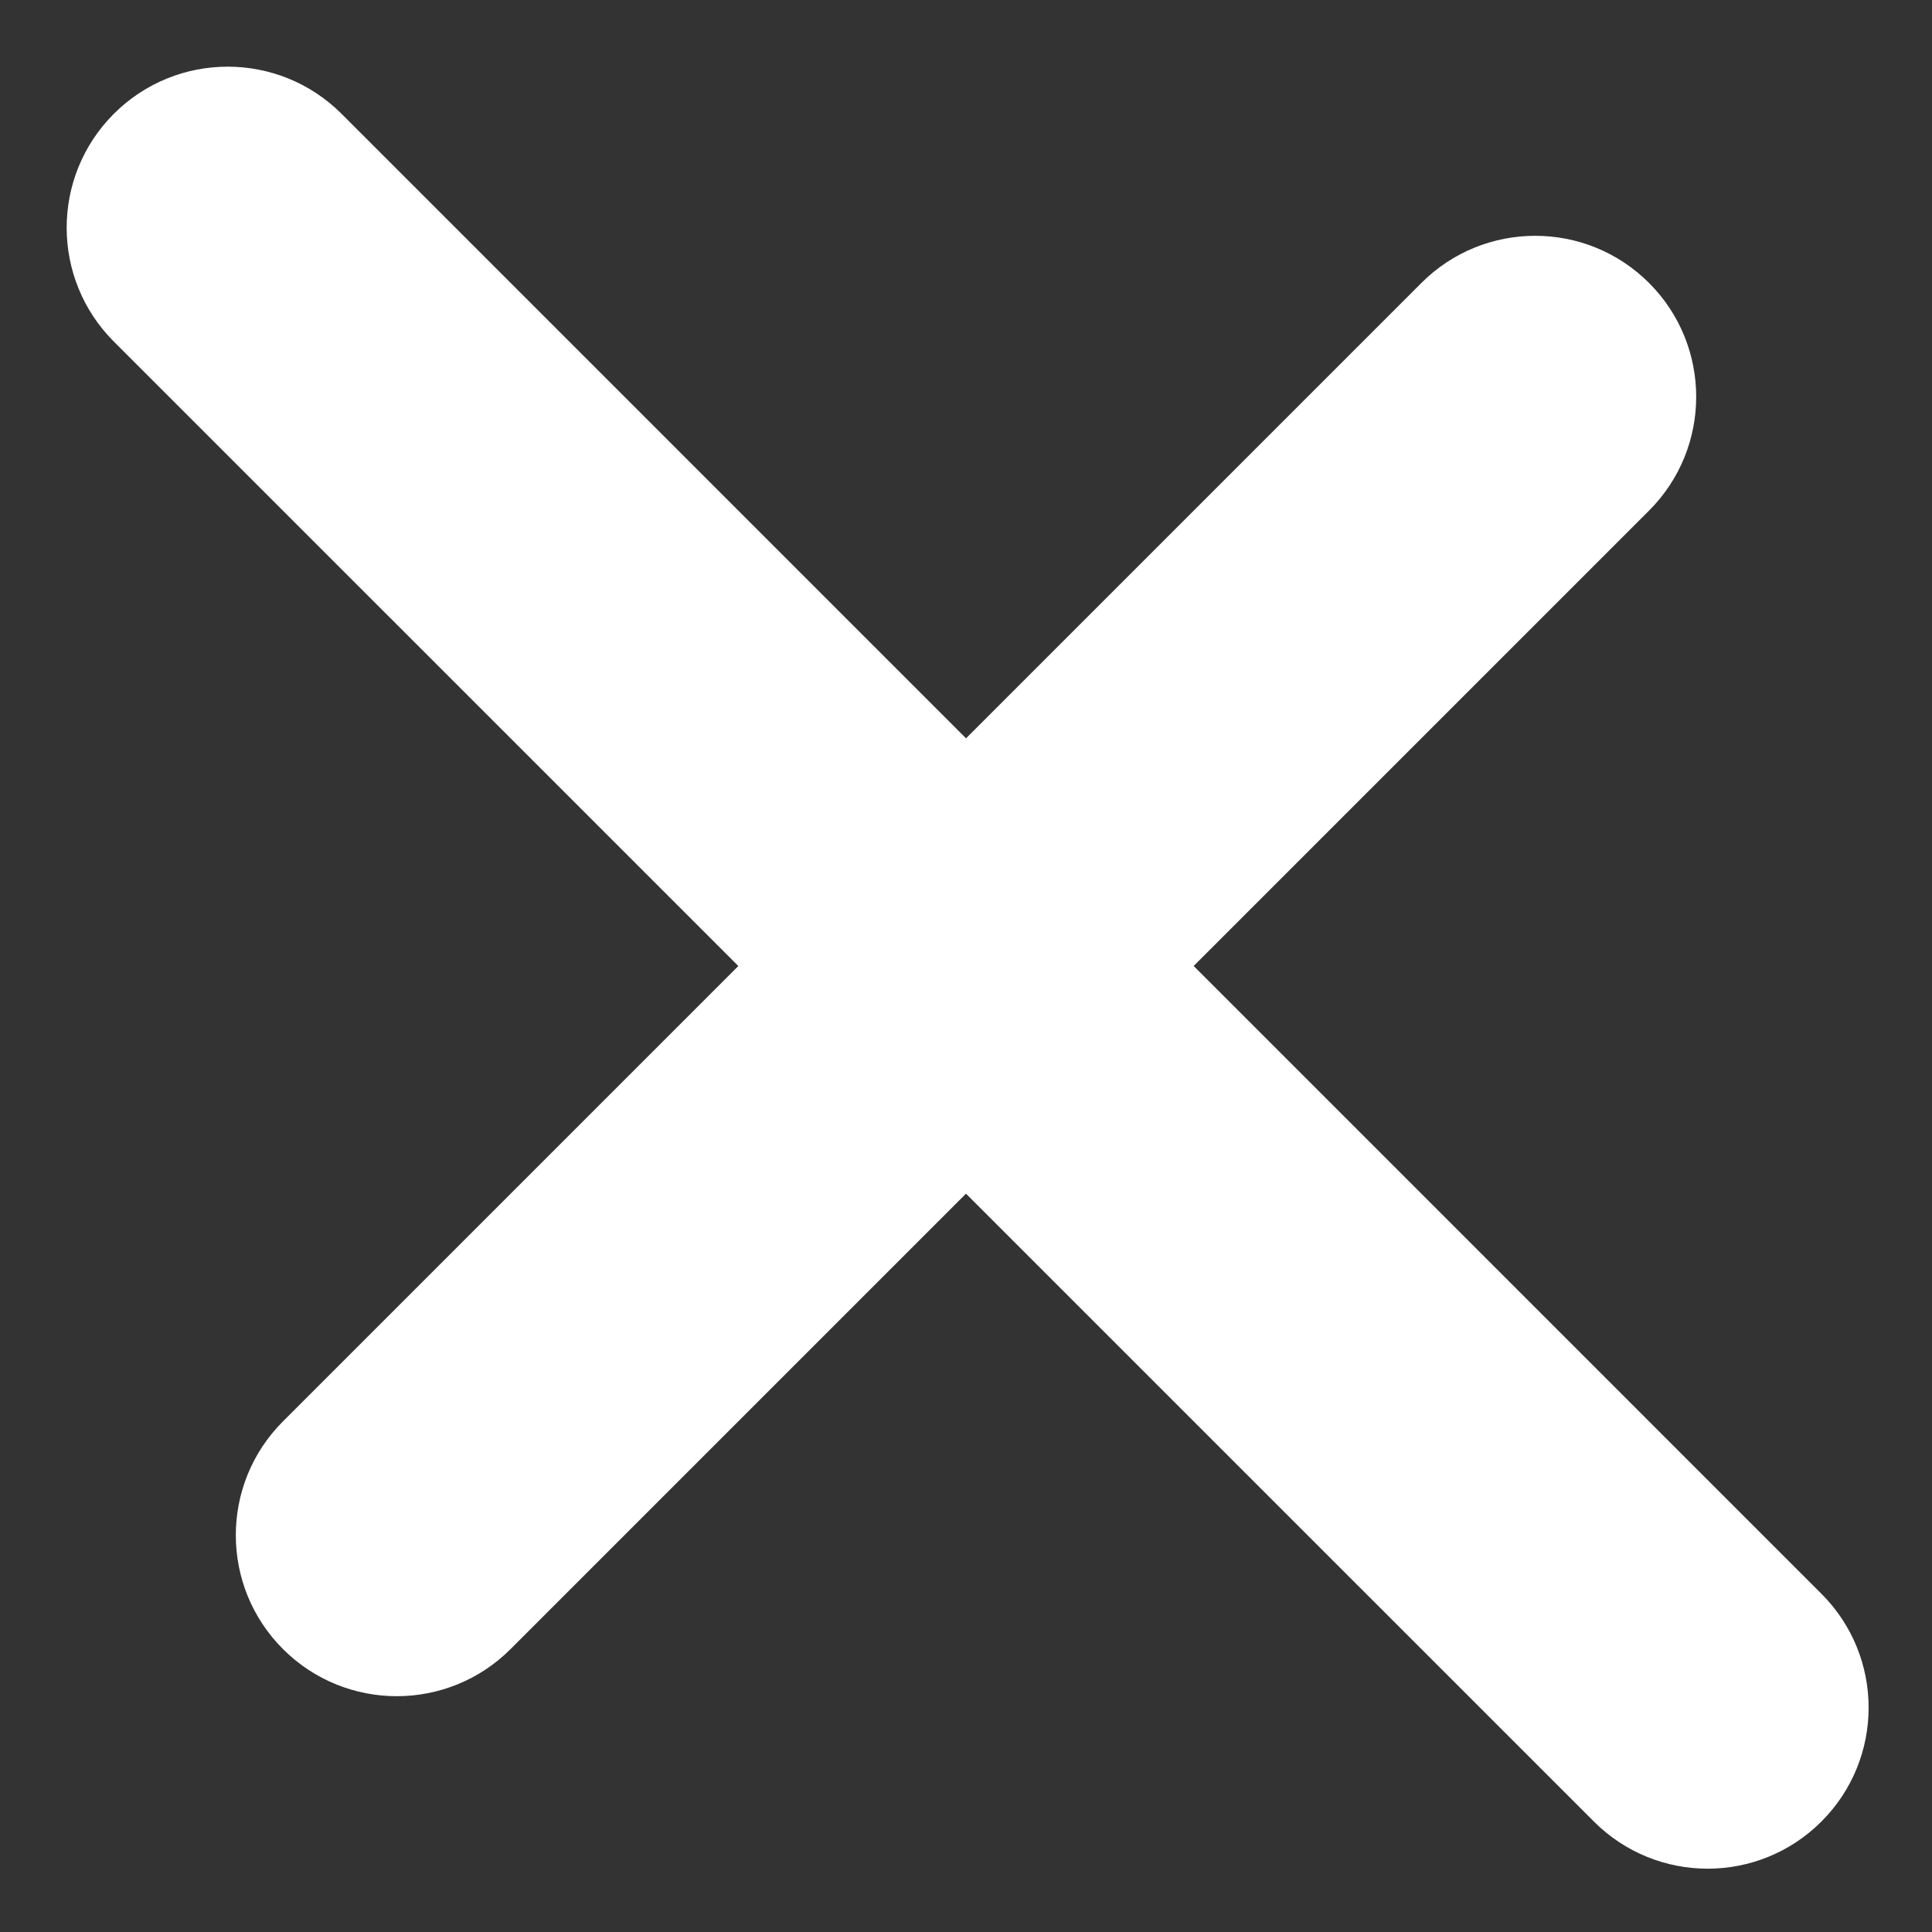 <svg width="24" height="24" viewBox="0 0 24 24" fill="none" xmlns="http://www.w3.org/2000/svg">
<rect x="0" y="0" width="24" height="24" fill="#333333" stroke="none"/>
<path d="M1.414 1.414C2.195 0.633 3.462 0.633 4.243 1.414L22.627 19.799C23.408 20.58 23.408 21.846 22.627 22.627C21.846 23.409 20.58 23.409 19.799 22.627L1.414 4.243C0.633 3.462 0.633 2.195 1.414 1.414Z" fill="white"/>
<path d="M3.515 20.485C2.734 19.704 2.734 18.438 3.515 17.657L17.657 3.515C18.438 2.734 19.704 2.734 20.485 3.515C21.266 4.296 21.266 5.562 20.485 6.343L6.343 20.485C5.562 21.266 4.296 21.266 3.515 20.485Z" fill="white"/>
</svg>
